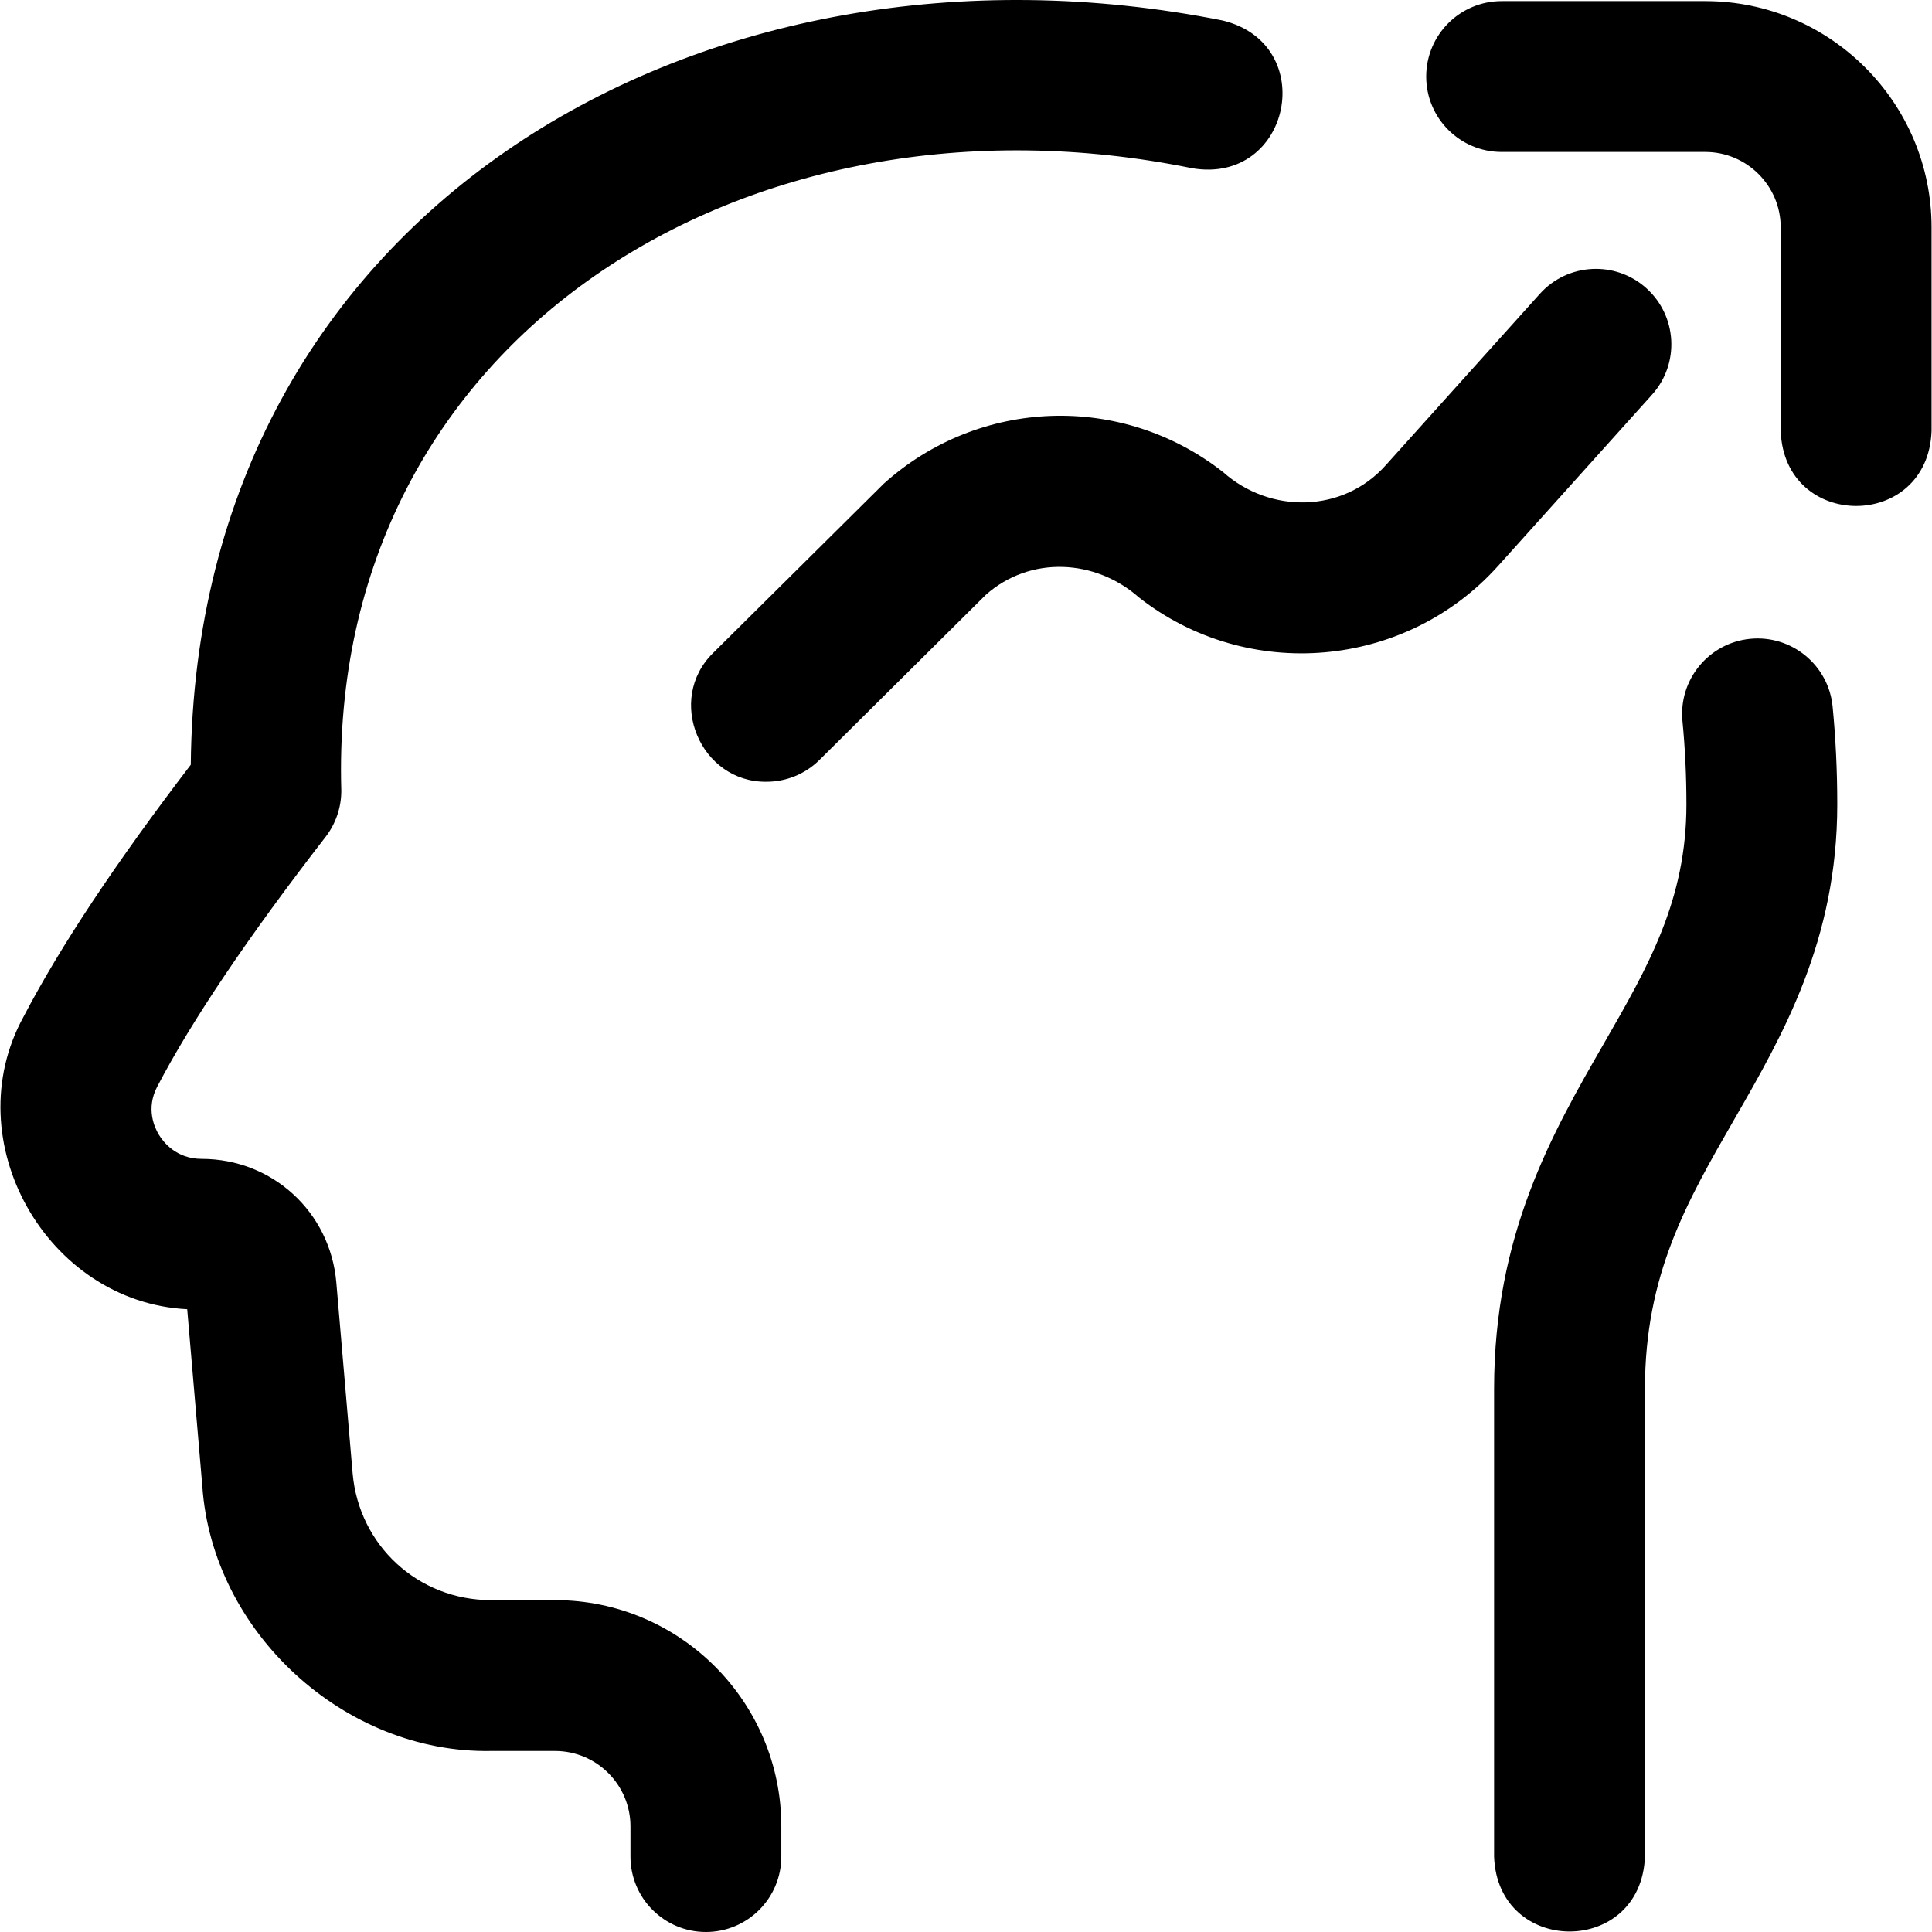 <svg id="Layer_1" enable-background="new 0 0 512.29 512.29" height="512" viewBox="0 0 512.29 512.29" width="512" xmlns="http://www.w3.org/2000/svg"><path d="m187.174 512.29c-11.046 0-20-8.954-20-20v-8c0-11.028-8.972-20-20-20h-16.985c-38.865.695-73.929-31.498-76.545-70.283-.001.001-4.005-46.851-4.005-46.851-37.285-1.868-61.476-44.665-43.405-77.542 9.749-18.655 24.283-40.562 44.353-66.835 1.369-147.473 136.324-224.658 273.611-197.347 25.736 6.258 18.097 43.585-8.046 39.181-118.072-24.038-229.22 45.057-225.651 165.086-.003 4.433-1.477 8.742-4.193 12.247-20.448 26.392-35.462 48.663-44.624 66.194-3.044 5.824-.711 10.847.434 12.735 1.168 1.929 4.613 6.414 11.357 6.414 18.758 0 34.108 14.094 35.705 32.783l4.318 50.528c1.642 19.205 17.416 33.688 36.691 33.688h16.985c33.084 0 60 26.916 60 60v8c0 11.048-8.954 20.002-20 20.002zm249-20v-124c0-30.314 11.022-49.469 23.785-71.646 12.756-22.168 27.215-47.292 27.215-83.354 0-8.774-.416-17.499-1.235-25.931-1.068-10.994-10.845-19.036-21.841-17.972-10.994 1.068-19.04 10.847-17.972 21.84.695 7.152 1.047 14.575 1.047 22.063 0 25.373-10.142 42.997-21.884 63.402-13.647 23.716-29.116 50.596-29.116 91.598v124c.94 26.405 38.989 26.584 40.001 0zm-232.954-284.997c-17.524.185-26.792-21.775-14.09-34.194 0 0 44.975-44.633 45.219-44.852 25.343-22.792 63.093-24.076 89.915-3.107 12.502 11.162 31.855 10.934 43.184-1.779 0 0 40.853-45.439 40.853-45.439 7.386-8.214 20.031-8.886 28.245-1.501s8.886 20.031 1.501 28.245l-40.86 45.447c-24.629 27.36-66.387 30.838-95.141 8.335-11.576-10.261-28.882-11.154-40.626-.746l-44.11 43.786c-3.901 3.871-8.997 5.805-14.09 5.805zm308.954-93v-54c0-33.084-26.916-60-60-60h-54c-11.046 0-20 8.954-20 20s8.954 20 20 20h54c11.028 0 20 8.972 20 20v54c.956 26.461 39.015 26.527 40 0z"/></svg>